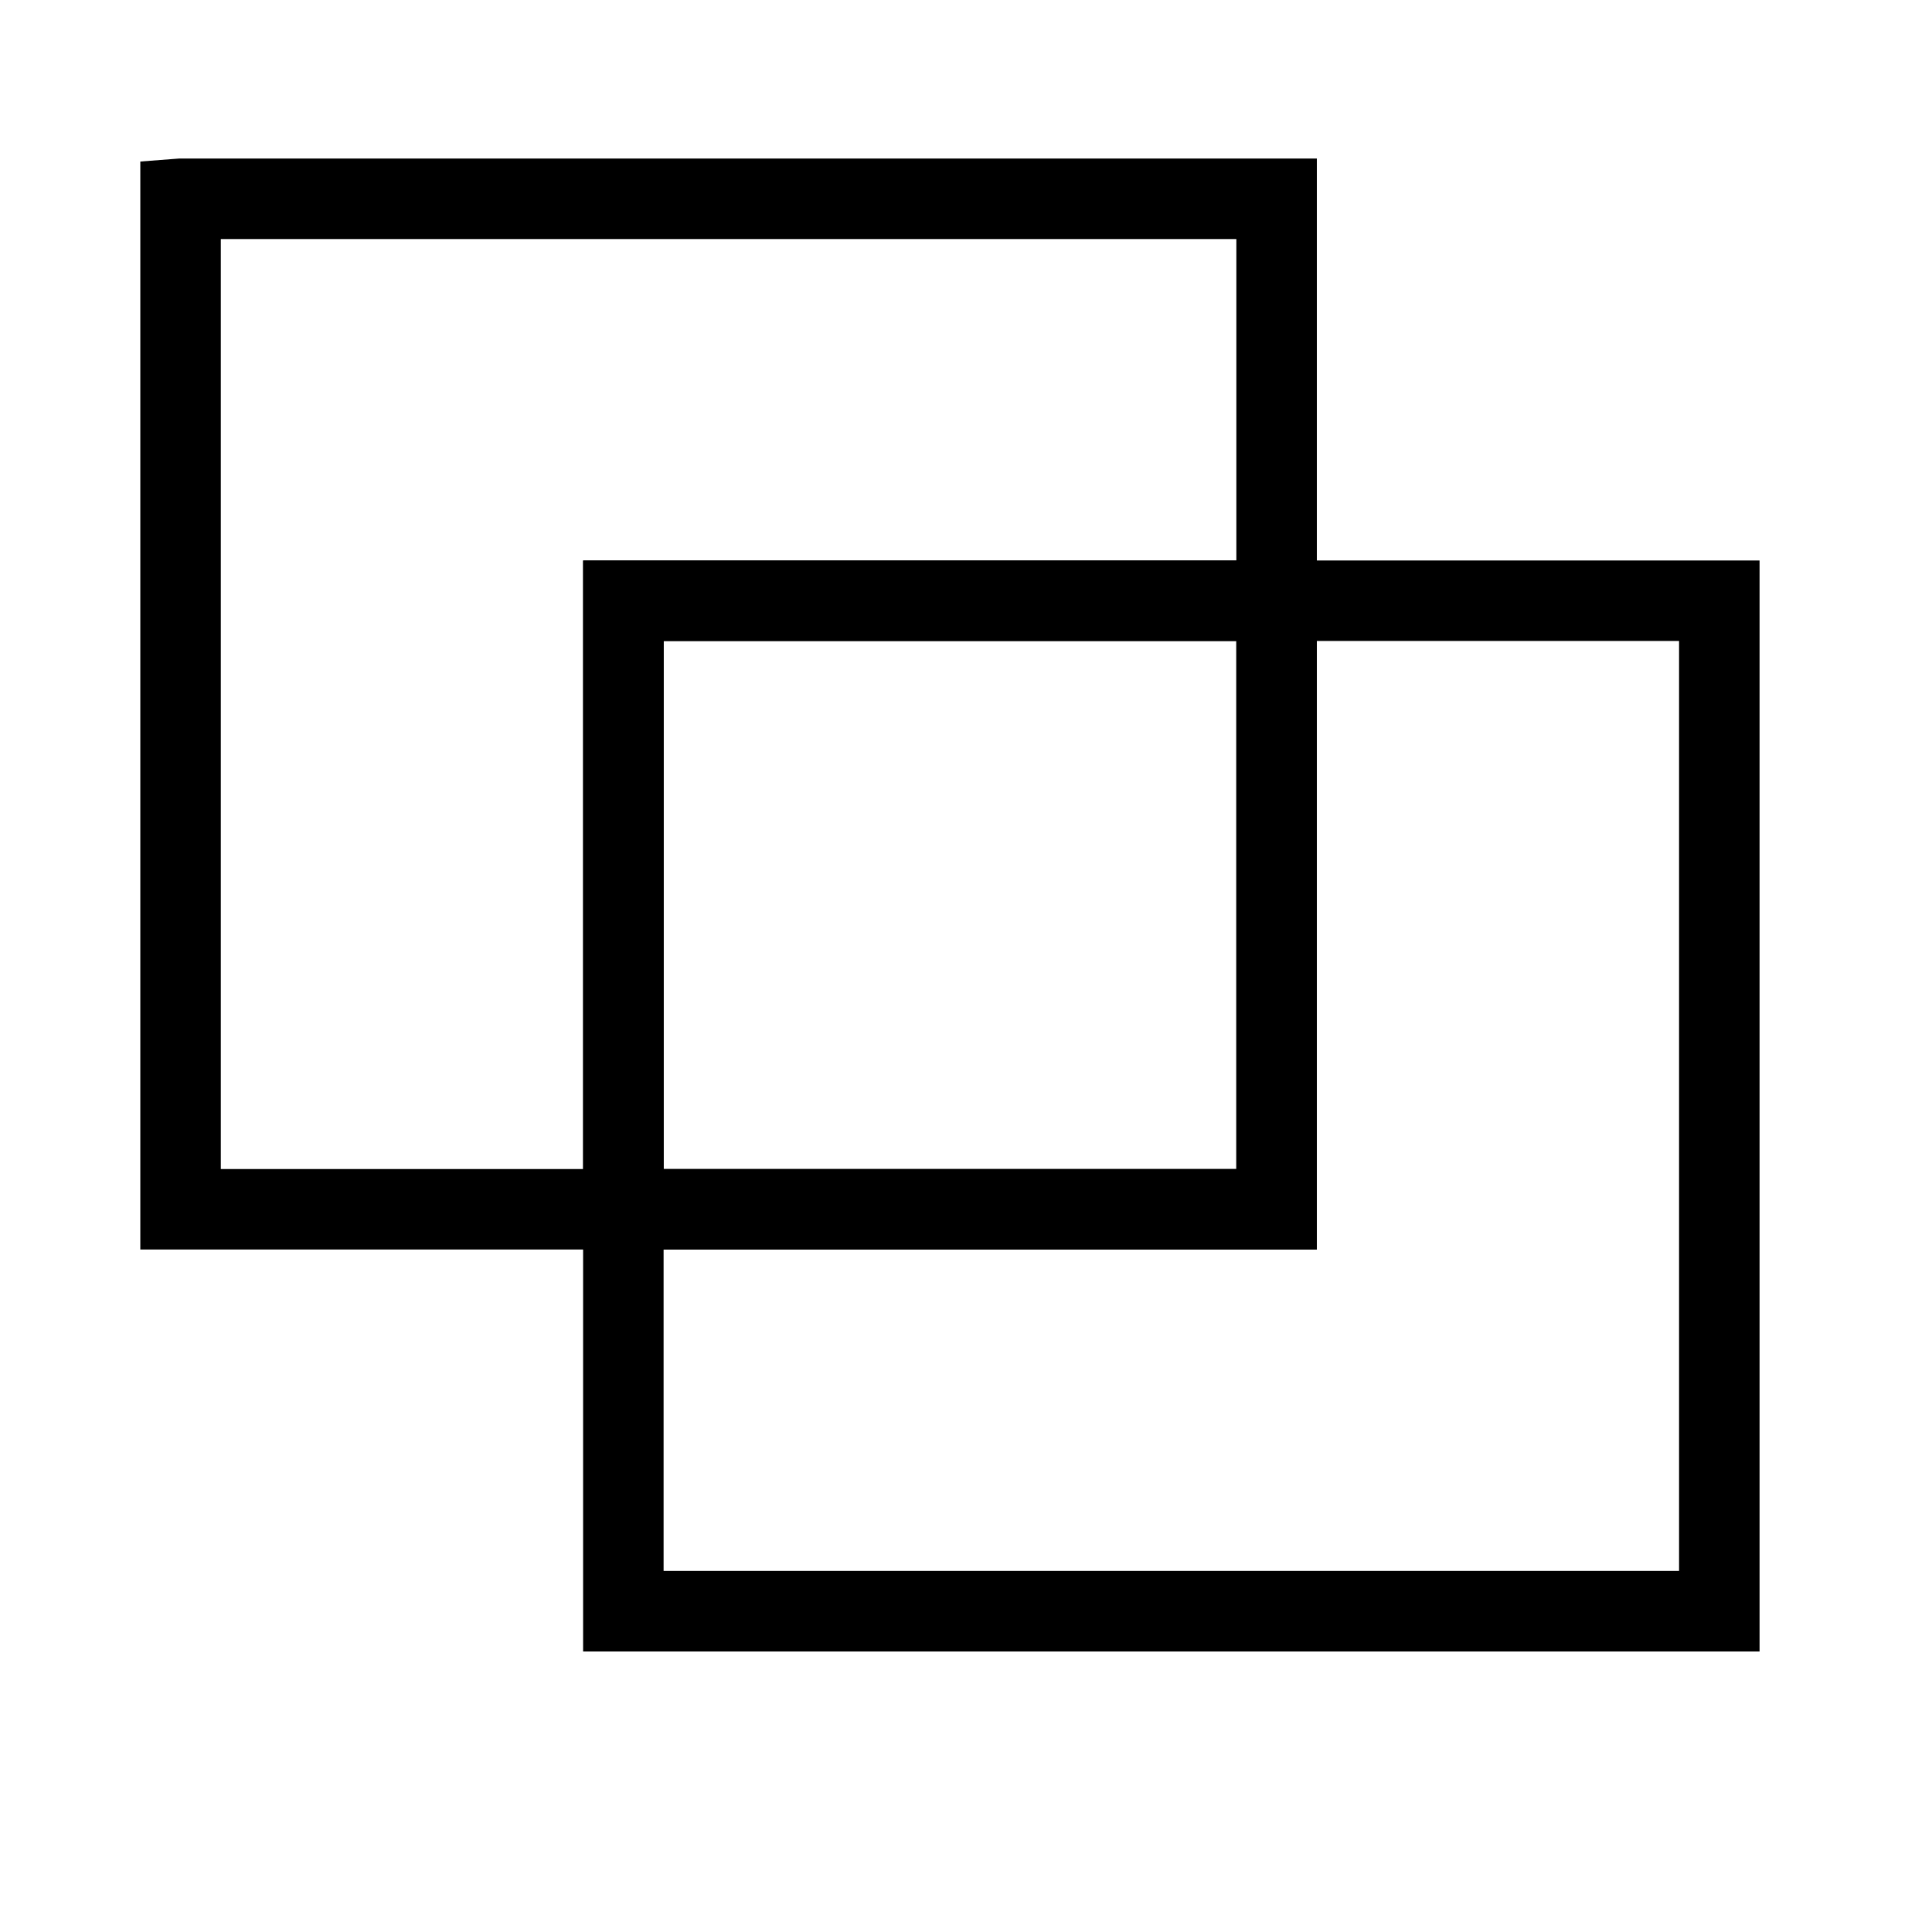 <?xml version="1.0" encoding="UTF-8"?>
<svg width="48" height="48" version="1.1" xmlns="http://www.w3.org/2000/svg">
 <path d="m15.488 14.926v15.119h16.229v-15.119h-16.229z" fill="none" stroke="#000" stroke-width="2"/>
 <path d="m4.486 4.939v25.105h11.002v-15.119h16.229v-9.986h-27.23zm27.23 9.986v15.119h-16.229v9.986h27.229v-25.105h-11z" fill="none" stroke="#000" stroke-width="2"/>
</svg>
